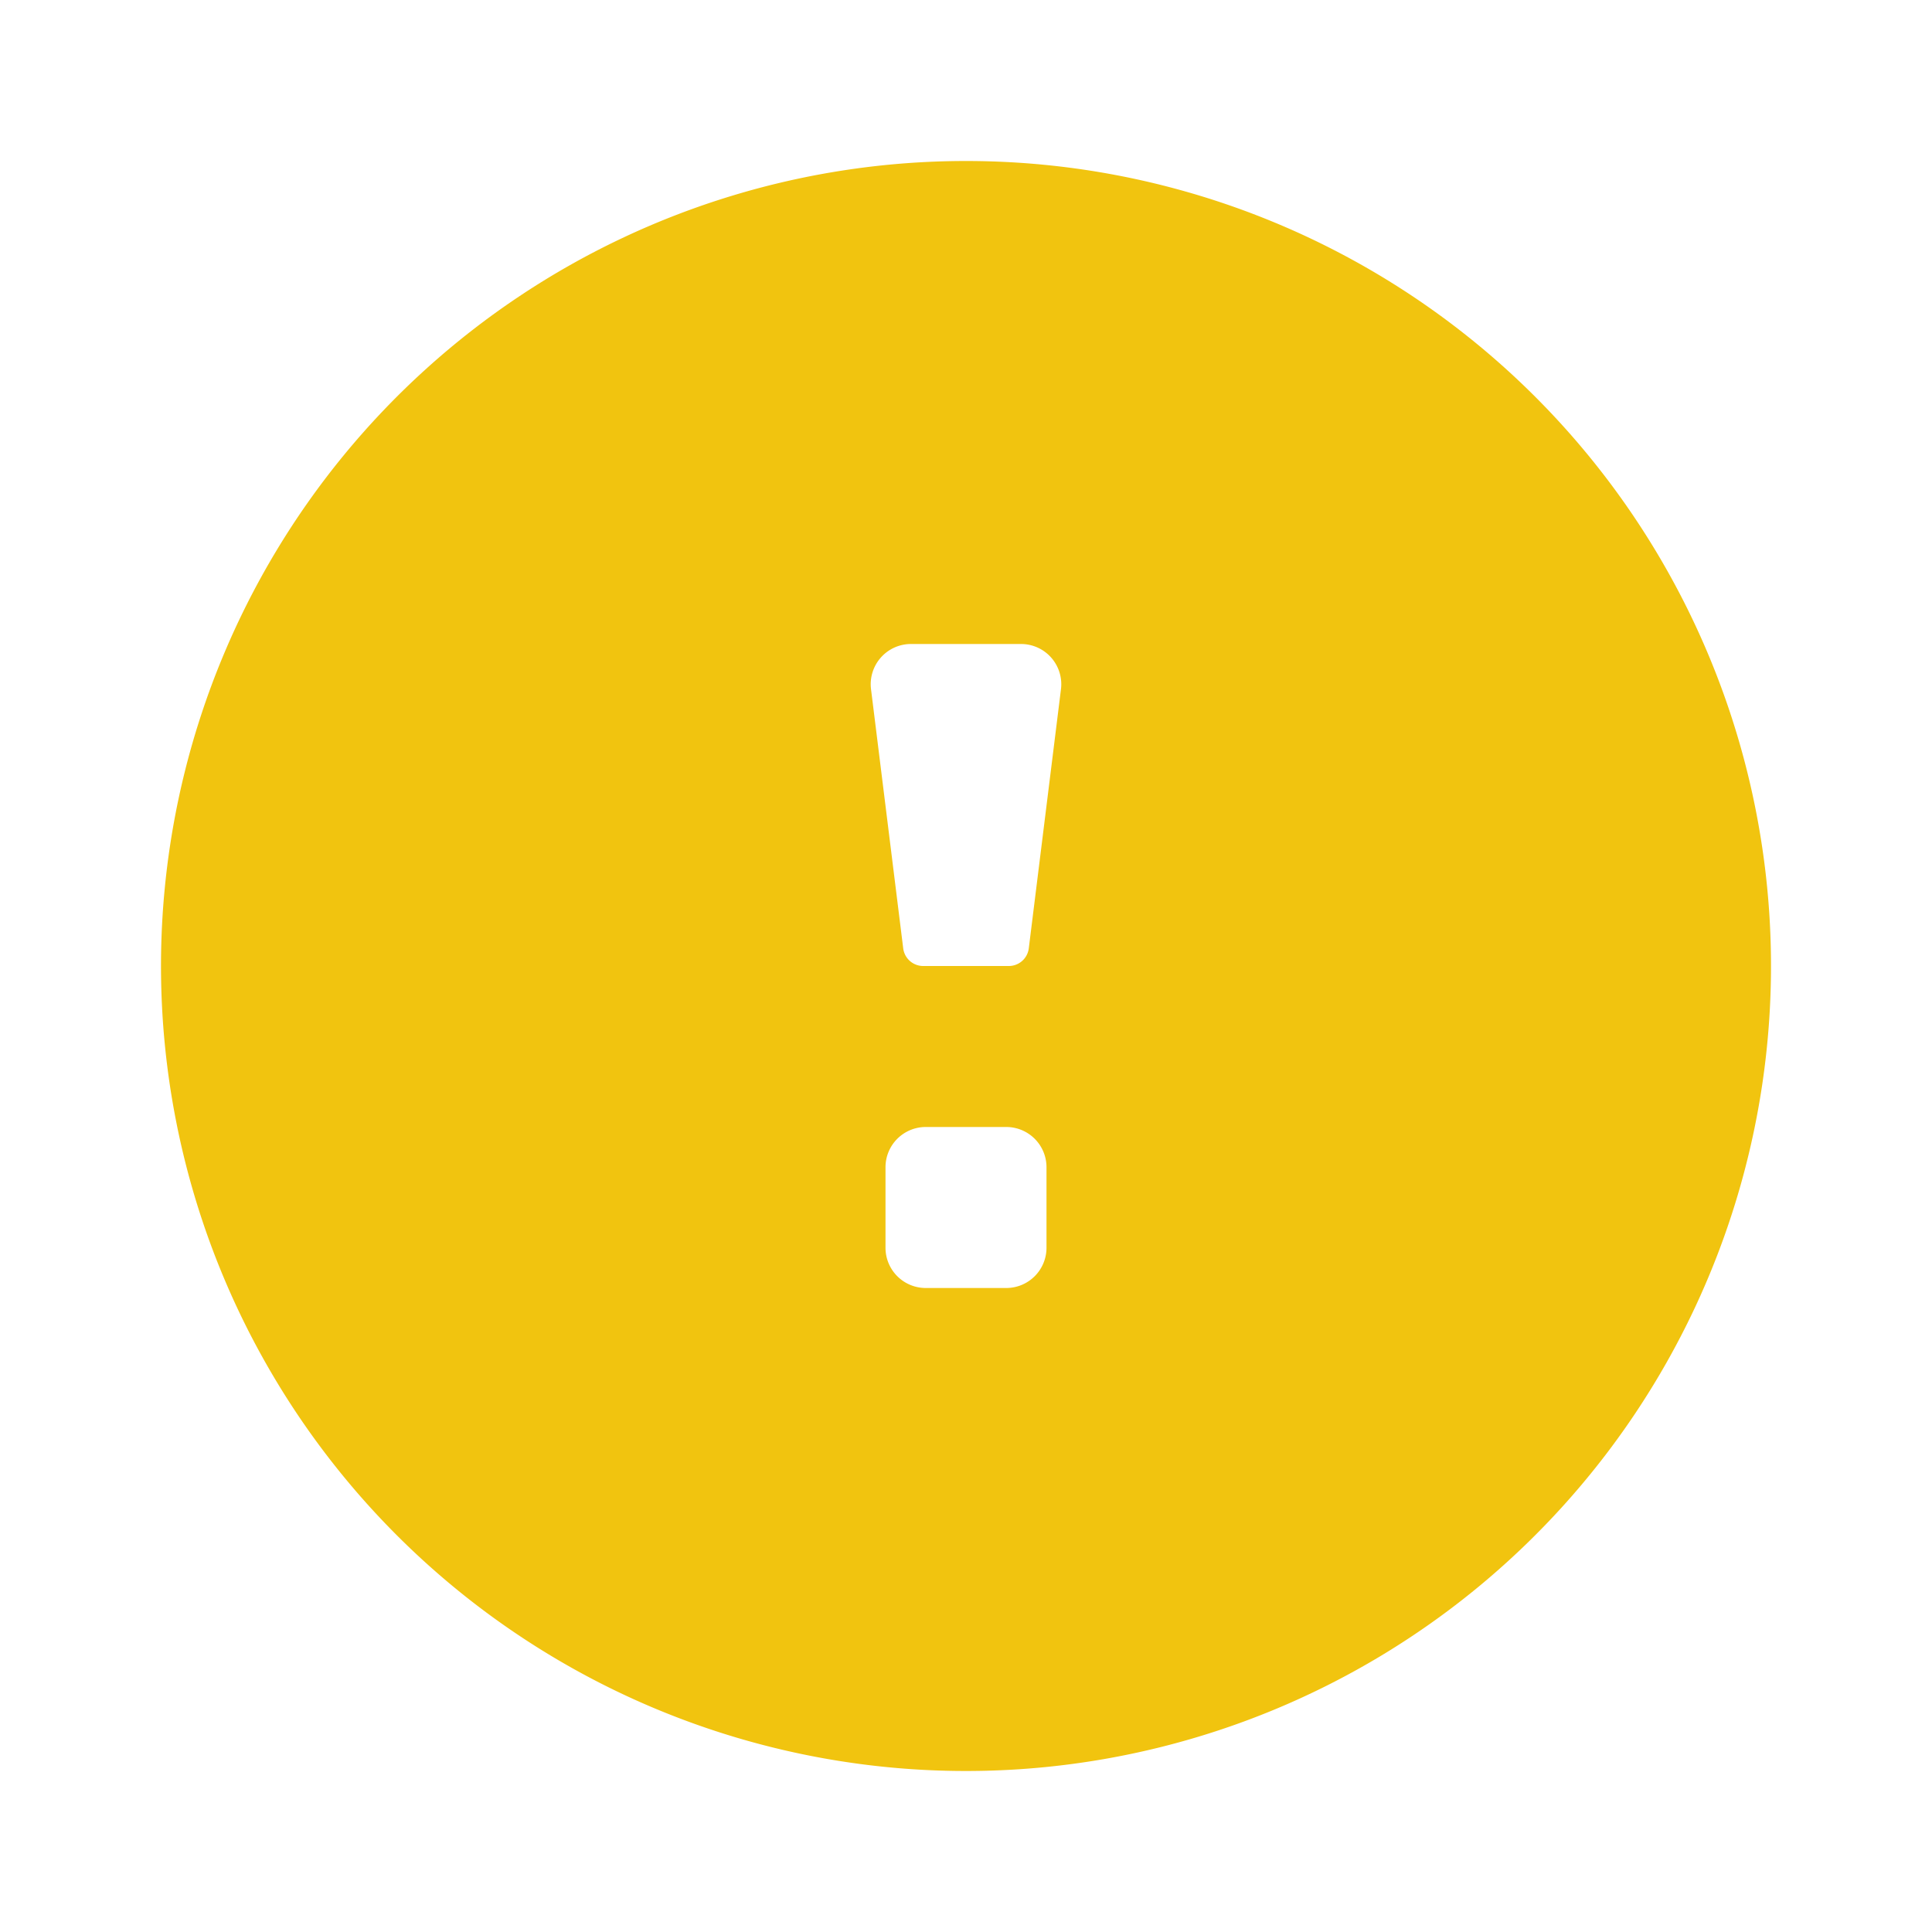 

<svg t="1634636759429" class="icon" viewBox="0 0 1024 1024" version="1.1" xmlns="http://www.w3.org/2000/svg" p-id="7961" width="64" height="64"><path d="M512 85.333a426.667 426.667 0 1 0 426.667 426.667A426.667 426.667 0 0 0 512 85.333z m42.667 576a21.333 21.333 0 0 1-21.333 21.333h-42.667a21.333 21.333 0 0 1-21.333-21.333v-42.667a21.333 21.333 0 0 1 21.333-21.333h42.667a21.333 21.333 0 0 1 21.333 21.333z m-9.387-158.72a10.667 10.667 0 0 1-10.667 9.387h-45.227a10.667 10.667 0 0 1-10.667-9.387l-17.067-137.387a21.333 21.333 0 0 1 21.333-23.893h58.027a21.333 21.333 0 0 1 21.333 23.893z" p-id="7962" fill="#f1c40f"></path></svg>

